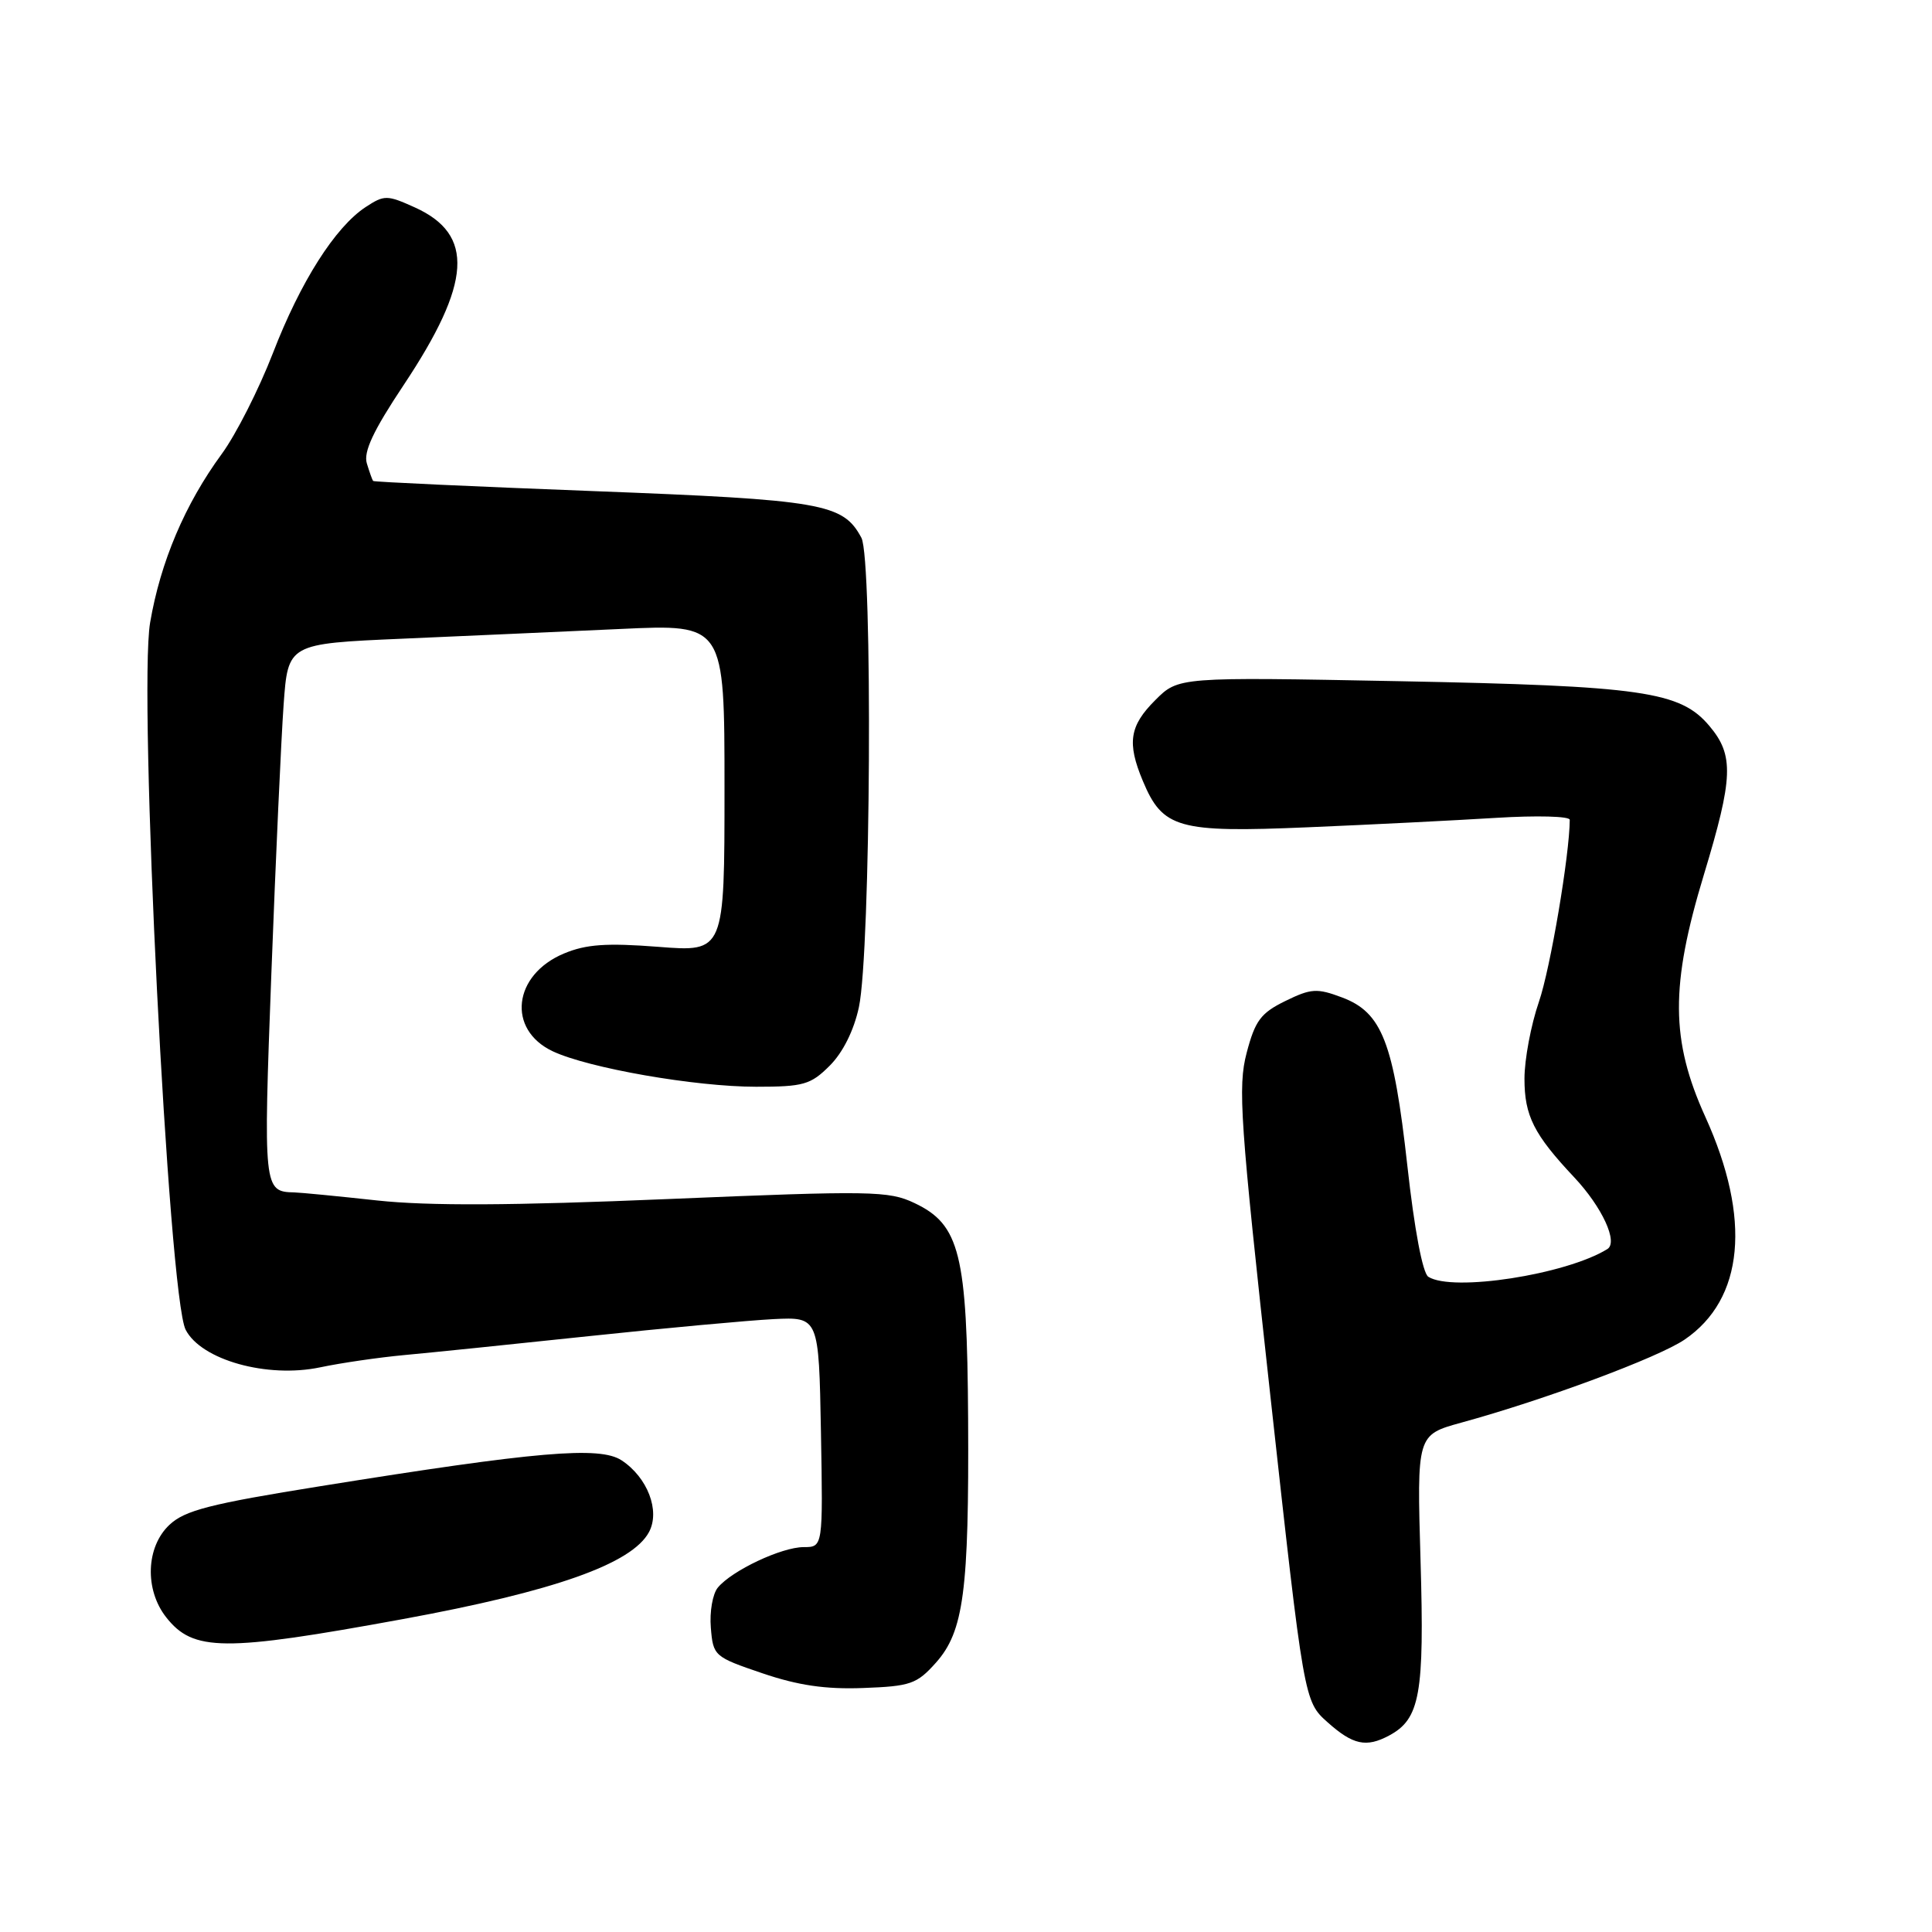 <?xml version="1.0" encoding="UTF-8" standalone="no"?>
<!DOCTYPE svg PUBLIC "-//W3C//DTD SVG 1.1//EN" "http://www.w3.org/Graphics/SVG/1.1/DTD/svg11.dtd" >
<svg xmlns="http://www.w3.org/2000/svg" xmlns:xlink="http://www.w3.org/1999/xlink" version="1.1" viewBox="0 0 256 256">
 <g >
 <path fill="currentColor"
d=" M 184.06 229.97 C 188.16 227.78 188.75 224.51 188.23 206.82 C 187.74 190.13 187.74 190.13 193.62 188.51 C 204.74 185.46 219.70 179.89 223.21 177.51 C 231.09 172.15 232.09 161.49 225.97 148.00 C 221.36 137.84 221.31 130.60 225.78 115.88 C 229.67 103.03 229.78 100.08 226.51 96.20 C 222.65 91.61 217.67 90.89 185.33 90.26 C 156.15 89.70 156.15 89.70 153.08 92.77 C 149.66 96.18 149.32 98.43 151.42 103.45 C 154.06 109.78 156.08 110.35 173.28 109.62 C 181.65 109.27 192.89 108.70 198.25 108.37 C 203.61 108.04 208.00 108.15 208.00 108.63 C 207.98 113.26 205.43 128.36 203.91 132.76 C 202.86 135.81 202.00 140.39 202.00 142.93 C 202.00 147.85 203.24 150.31 208.59 156.00 C 212.29 159.94 214.45 164.61 212.98 165.51 C 207.51 168.89 192.47 171.22 189.26 169.18 C 188.51 168.71 187.41 162.90 186.48 154.45 C 184.66 138.09 183.13 134.15 177.81 132.16 C 174.51 130.92 173.72 130.97 170.31 132.64 C 167.06 134.23 166.31 135.24 165.19 139.50 C 164.00 144.02 164.31 148.42 168.33 184.96 C 172.79 225.42 172.79 225.42 175.91 228.21 C 179.27 231.21 181.03 231.59 184.06 229.97 Z  M 124.01 220.32 C 127.70 216.18 128.41 210.83 128.28 187.98 C 128.15 166.14 127.19 162.26 121.17 159.41 C 117.76 157.79 115.49 157.75 88.50 158.88 C 67.87 159.75 56.76 159.80 50.00 159.07 C 44.77 158.50 39.83 158.02 39.00 158.00 C 34.92 157.91 34.88 157.57 35.96 128.92 C 36.53 113.84 37.26 97.85 37.58 93.39 C 38.16 85.29 38.16 85.29 53.33 84.63 C 61.67 84.27 74.69 83.68 82.25 83.34 C 96.00 82.70 96.00 82.70 96.00 104.43 C 96.00 126.15 96.00 126.15 87.23 125.46 C 80.36 124.93 77.66 125.12 74.74 126.34 C 67.97 129.16 67.14 136.42 73.24 139.30 C 77.97 141.53 92.11 144.00 100.19 144.00 C 106.48 144.00 107.42 143.73 109.95 141.20 C 111.69 139.46 113.15 136.53 113.81 133.45 C 115.38 126.11 115.66 74.09 114.14 71.26 C 111.70 66.70 109.05 66.24 78.54 65.07 C 62.64 64.46 49.54 63.86 49.44 63.73 C 49.33 63.60 48.96 62.56 48.61 61.41 C 48.14 59.88 49.45 57.08 53.48 51.03 C 62.50 37.47 62.91 31.07 54.96 27.48 C 51.29 25.82 50.92 25.82 48.46 27.43 C 44.41 30.09 39.81 37.33 36.15 46.82 C 34.30 51.59 31.26 57.59 29.39 60.14 C 24.51 66.80 21.26 74.46 19.89 82.51 C 18.31 91.82 22.33 171.80 24.60 176.20 C 26.67 180.21 35.41 182.65 42.42 181.18 C 45.21 180.59 50.20 179.87 53.50 179.56 C 56.80 179.26 67.83 178.13 78.00 177.05 C 88.17 175.97 99.20 174.96 102.50 174.79 C 108.50 174.50 108.50 174.50 108.78 189.75 C 109.05 205.00 109.05 205.00 106.49 205.00 C 103.57 205.00 96.99 208.10 95.12 210.36 C 94.43 211.18 94.01 213.58 94.19 215.68 C 94.49 219.42 94.64 219.55 101.00 221.71 C 105.73 223.32 109.37 223.86 114.37 223.67 C 120.64 223.44 121.48 223.15 124.01 220.32 Z  M 53.37 214.54 C 73.44 210.86 83.75 207.21 86.00 203.00 C 87.50 200.19 85.80 195.76 82.36 193.50 C 79.47 191.60 71.12 192.32 42.50 196.92 C 27.83 199.27 24.49 200.13 22.45 202.05 C 19.34 204.97 19.14 210.64 22.02 214.30 C 25.61 218.86 29.63 218.89 53.37 214.54 Z "/>
</g>
</svg>